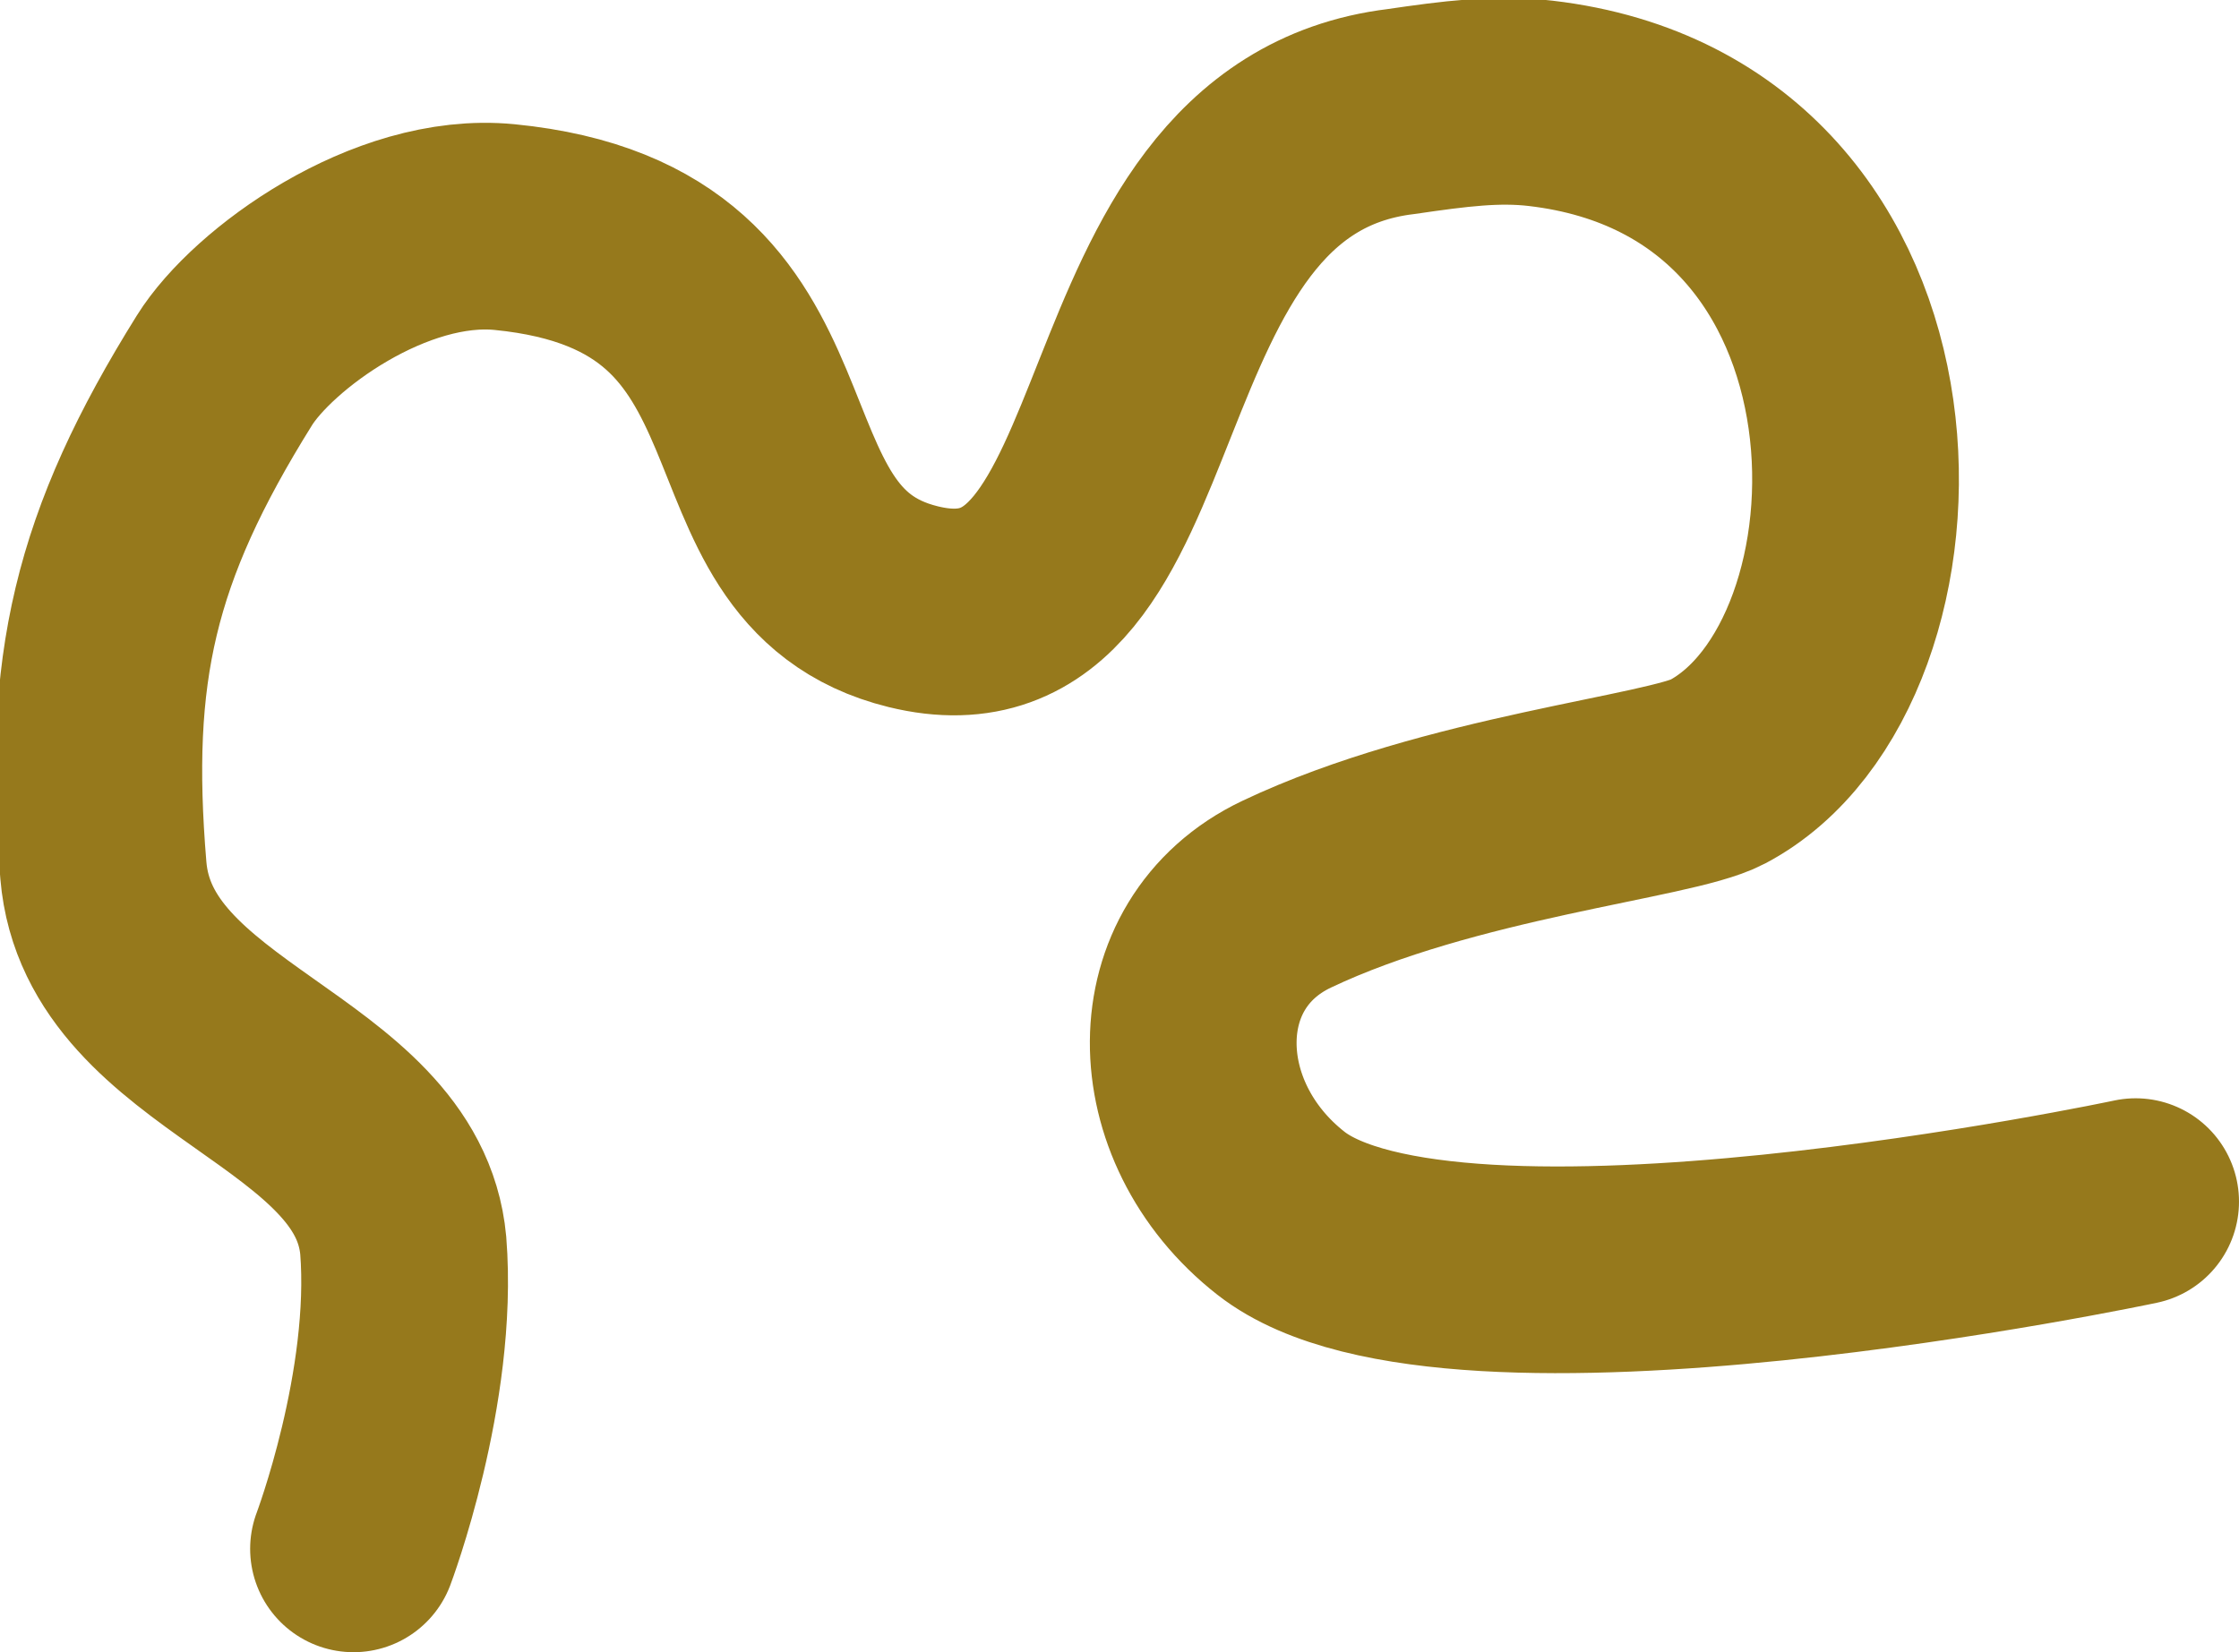 <svg version="1.1" xmlns="http://www.w3.org/2000/svg" xmlns:xlink="http://www.w3.org/1999/xlink" width="487.377" height="359.727" viewBox="0,0,487.377,359.727"><g transform="translate(-32.351,-33.668)"><g data-paper-data="{&quot;isPaintingLayer&quot;:true}" fill="none" fill-rule="nonzero" stroke="#96791c" stroke-width="45" stroke-linecap="round" stroke-linejoin="miter" stroke-miterlimit="10" stroke-dasharray="" stroke-dashoffset="0" style="mix-blend-mode: normal"><path d="M109.302,370.895c0,0 13.275,-35.123 10.827,-66.058c-3.366,-36.471 -62.005,-42.485 -65.278,-81.674c-3.658,-43.804 2.322,-70.321 26.352,-108.857c8.283,-13.282 35.99,-33.655 60.98,-31.195c70.206,6.911 43.28,71.441 88.961,82.651c55.992,13.741 37.692,-99.518 106.183,-107.808c11.785,-1.722 20.895,-2.895 30.396,-1.785c84.521,9.867 82.779,122.137 38.444,145.557c-10.362,5.474 -58.254,9.777 -93.754,26.641c-27.142,12.894 -26.651,49.591 -1.203,69.482c37.202,29.079 186.018,-2.554 186.018,-2.554"/></g></g></svg>
